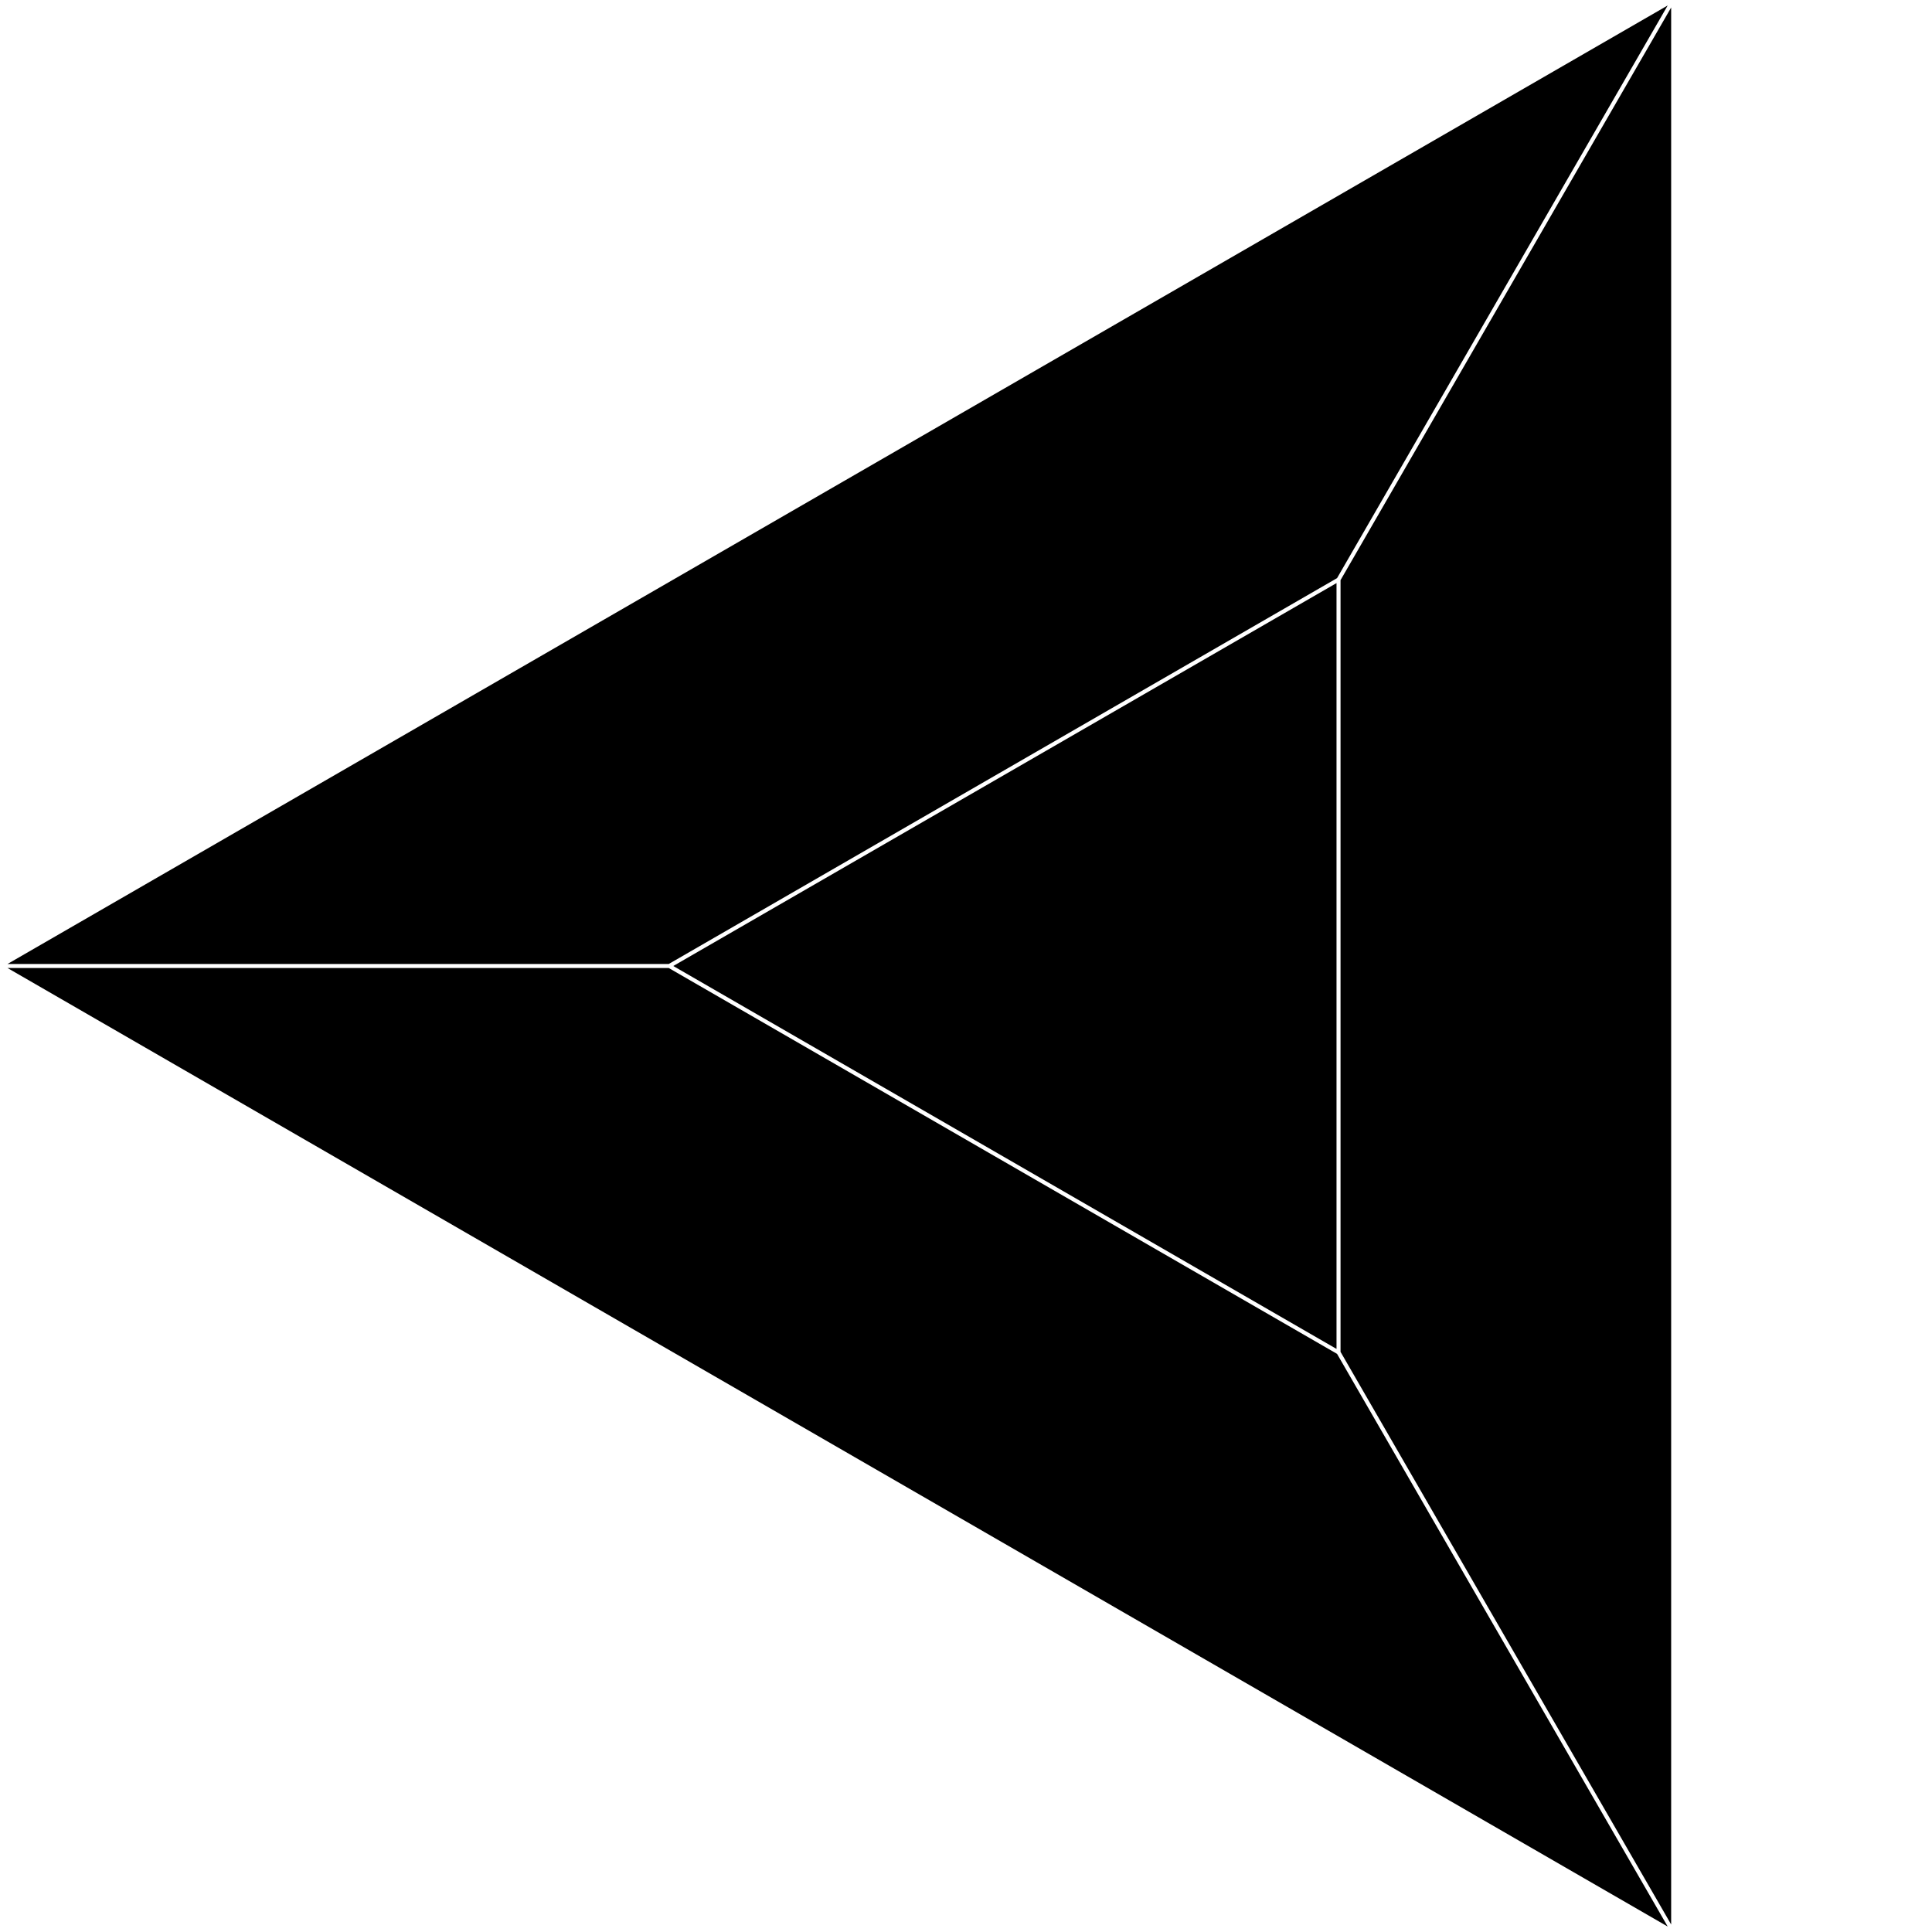 <?xml version="1.0" encoding="UTF-8" standalone="no"?>
<!-- Created with Inkscape (http://www.inkscape.org/) -->

<svg
   width="1000"
   height="1000"
   viewBox="0 0 264.583 264.583"
   version="1.1"
   id="svg1"
   inkscape:version="1.4.2 (ebf0e94, 2025-05-08)"
   sodipodi:docname="Glyph-A048.svg"
   xmlns:inkscape="http://www.inkscape.org/namespaces/inkscape"
   xmlns:sodipodi="http://sodipodi.sourceforge.net/DTD/sodipodi-0.dtd"
   xmlns="http://www.w3.org/2000/svg"
   xmlns:svg="http://www.w3.org/2000/svg">
  <sodipodi:namedview
     id="namedview1"
     pagecolor="#ffffff"
     bordercolor="#666666"
     borderopacity="1.0"
     inkscape:showpageshadow="2"
     inkscape:pageopacity="0.0"
     inkscape:pagecheckerboard="0"
     inkscape:deskcolor="#d1d1d1"
     inkscape:document-units="mm"
     showguides="true"
     inkscape:current-layer="layer1">
    <sodipodi:guide
       position="0,264.583"
       orientation="0.5,0.866"
       id="guide1"
       inkscape:locked="false"
       inkscape:label=""
       inkscape:color="rgb(0,134,229)" />
    <sodipodi:guide
       position="0,0"
       orientation="-0.5,0.866"
       id="guide2"
       inkscape:locked="false"
       inkscape:label=""
       inkscape:color="rgb(0,134,229)" />
    <sodipodi:guide
       position="0,0"
       orientation="-0.866,0.5"
       id="guide3"
       inkscape:locked="false"
       inkscape:label=""
       inkscape:color="rgb(0,134,229)" />
    <sodipodi:guide
       position="0,264.583"
       orientation="0.866,0.5"
       id="guide4"
       inkscape:locked="false"
       inkscape:label=""
       inkscape:color="rgb(0,134,229)" />
    <sodipodi:guide
       position="0,264.583"
       orientation="1,0"
       id="guide5"
       inkscape:locked="false" />
    <sodipodi:guide
       position="229.136,132.292"
       orientation="1,0"
       id="guide6"
       inkscape:locked="false" />
    <sodipodi:guide
       position="229.136,132.292"
       orientation="0,-1"
       id="guide7"
       inkscape:locked="false" />
    <sodipodi:guide
       position="229.136,0"
       orientation="0.5,0.866"
       id="guide8"
       inkscape:locked="false"
       inkscape:label=""
       inkscape:color="rgb(0,134,229)" />
    <sodipodi:guide
       position="229.136,264.583"
       orientation="-0.5,0.866"
       id="guide9"
       inkscape:locked="false"
       inkscape:label=""
       inkscape:color="rgb(0,134,229)" />
    <sodipodi:guide
       position="229.136,0"
       orientation="0.866,0.5"
       id="guide10"
       inkscape:locked="false"
       inkscape:label=""
       inkscape:color="rgb(0,134,229)" />
    <sodipodi:guide
       position="229.136,264.583"
       orientation="-0.866,0.5"
       id="guide11"
       inkscape:locked="false"
       inkscape:label=""
       inkscape:color="rgb(0,134,229)" />
    <sodipodi:guide
       position="114.568,198.437"
       orientation="1,0"
       id="guide12"
       inkscape:locked="false" />
  </sodipodi:namedview>
  <defs
     id="defs1">
    <inkscape:path-effect
       effect="offset"
       id="path-effect4"
       is_visible="true"
       lpeversion="1.3"
       linejoin_type="miter"
       unit="px"
       offset="-1"
       miter_limit="4"
       attempt_force_join="false"
       update_on_knot_move="true" />
  </defs>
  <g
     inkscape:label="Layer 1"
     inkscape:groupmode="layer"
     id="layer1">
    <g
       id="g4"
       inkscape:path-effect="#path-effect4">
      <path
         style="font-variation-settings:'wght' 100;fill:#000000;fill-rule:evenodd;stroke:none;stroke-width:1;stroke-linejoin:round;stroke-miterlimit:100;paint-order:markers stroke fill"
         d="M 183.033,79.852 92.203,132.291 183.033,184.732 Z"
         id="path1"
         inkscape:original-d="m 183.30871,79.375006 -91.65435,52.916664 91.65435,52.91667 z" />
      <path
         style="font-variation-settings:'wght' 100;fill:#000000;fill-rule:evenodd;stroke:none;stroke-width:1;stroke-linejoin:round;stroke-miterlimit:100;paint-order:markers stroke fill"
         d="M 228.861,1.027 183.584,79.447 V 185.137 l 45.277,78.42 z"
         id="path2"
         inkscape:original-d="m 229.13589,0 -45.82718,79.375007 0,105.833323 45.82718,79.375 z" />
      <path
         style="font-variation-settings:'wght' 100;fill:#000000;fill-rule:evenodd;stroke:none;stroke-width:1;stroke-linejoin:round;stroke-miterlimit:100;paint-order:markers stroke fill"
         d="M 228.387,0.75 1.027,132.016 H 91.582 L 183.107,79.174 Z"
         id="path3"
         inkscape:original-d="M 229.13589,0 0,132.29167 h 91.65436 l 91.65435,-52.916663 z" />
      <path
         style="font-variation-settings:'wght' 100;fill:#000000;fill-rule:evenodd;stroke:none;stroke-width:1;stroke-linejoin:round;stroke-miterlimit:100;paint-order:markers stroke fill"
         d="M 1.027,132.566 228.387,263.834 183.107,185.41 91.582,132.566 Z"
         id="path4"
         inkscape:original-d="M 229.13589,264.58333 183.30871,185.20833 91.65436,132.29167 1e-5,132.29166 Z" />
    </g>
  </g>
</svg>
